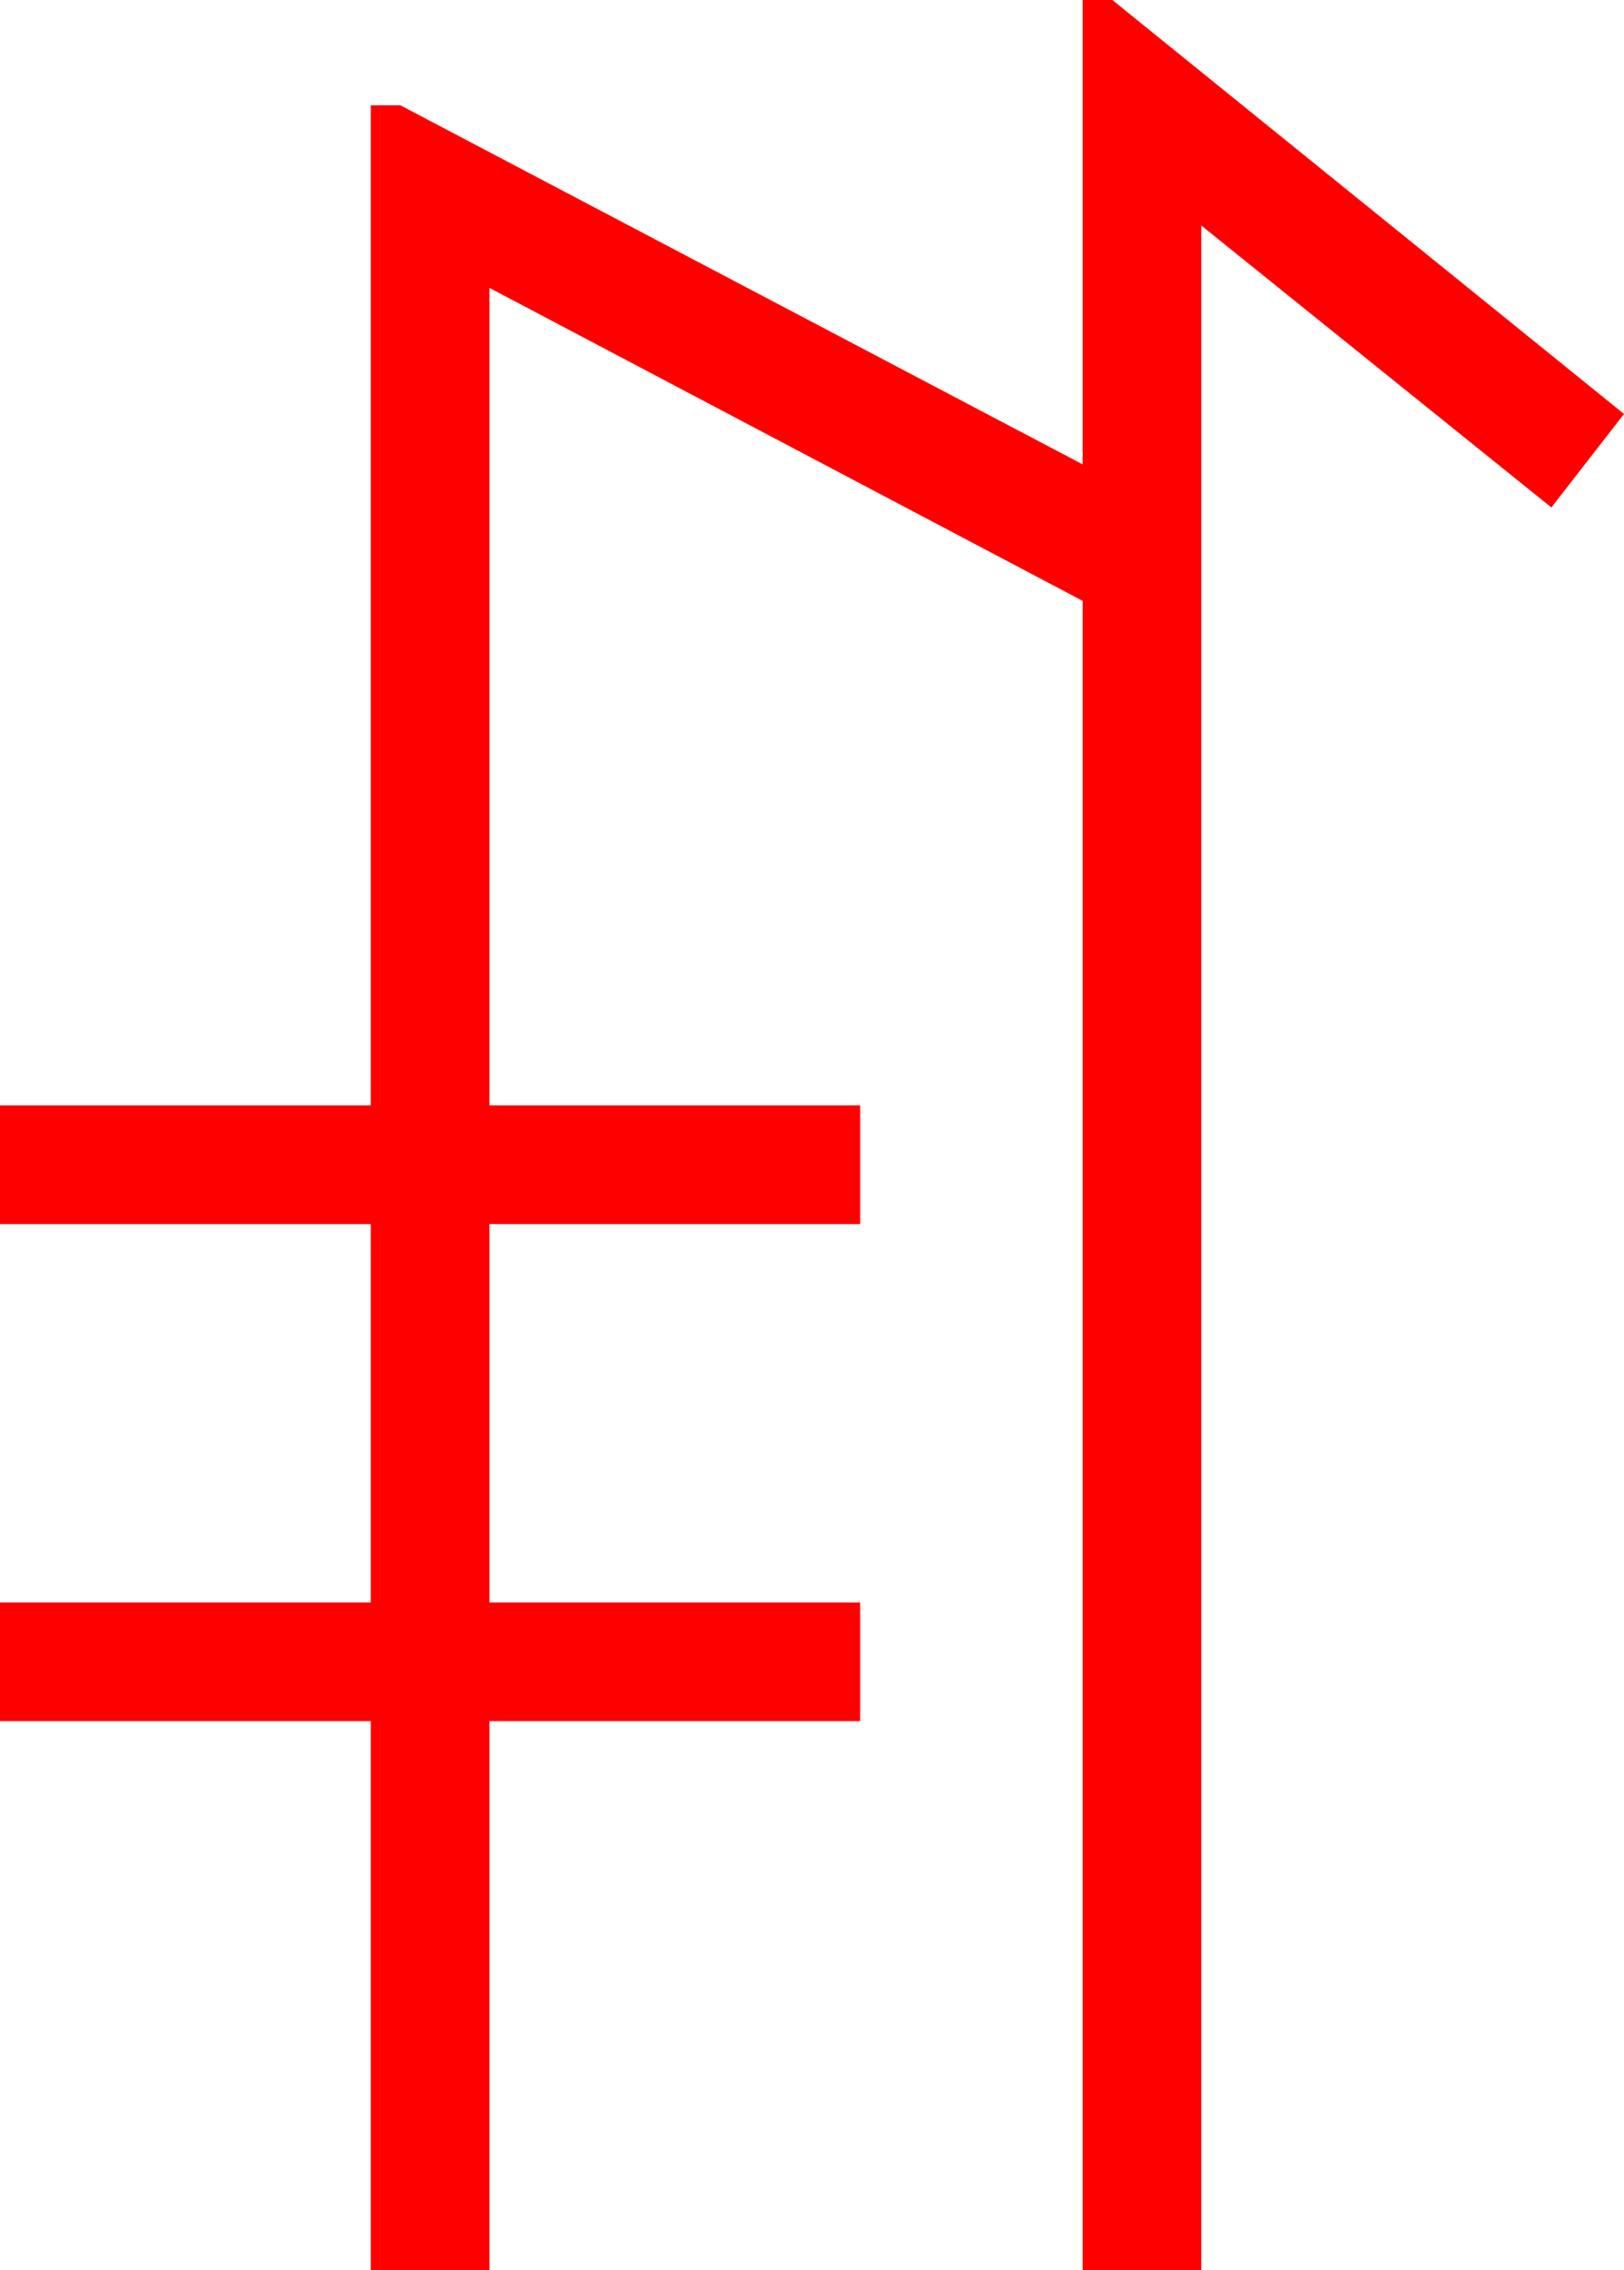 <?xml version="1.0" encoding="utf-8"?>
<!DOCTYPE svg PUBLIC "-//W3C//DTD SVG 1.1//EN" "http://www.w3.org/Graphics/SVG/1.1/DTD/svg11.dtd">
<svg width="32.08" height="44.824" xmlns="http://www.w3.org/2000/svg" xmlns:xlink="http://www.w3.org/1999/xlink" xmlns:xml="http://www.w3.org/XML/1998/namespace" version="1.1">
  <g>
    <g>
      <path style="fill:#FF0000;fill-opacity:1" d="M21.387,0L21.973,0 32.08,8.174 30.645,10.02 23.73,4.453 23.73,44.824 21.387,44.824 21.387,11.865 9.668,5.684 9.668,21.826 16.992,21.826 16.992,24.17 9.668,24.17 9.668,31.641 16.992,31.641 16.992,33.984 9.668,33.984 9.668,44.824 7.324,44.824 7.324,33.984 0,33.984 0,31.641 7.324,31.641 7.324,24.17 0,24.17 0,21.826 7.324,21.826 7.324,2.08 7.91,2.08 21.387,9.17 21.387,0z" />
    </g>
  </g>
</svg>